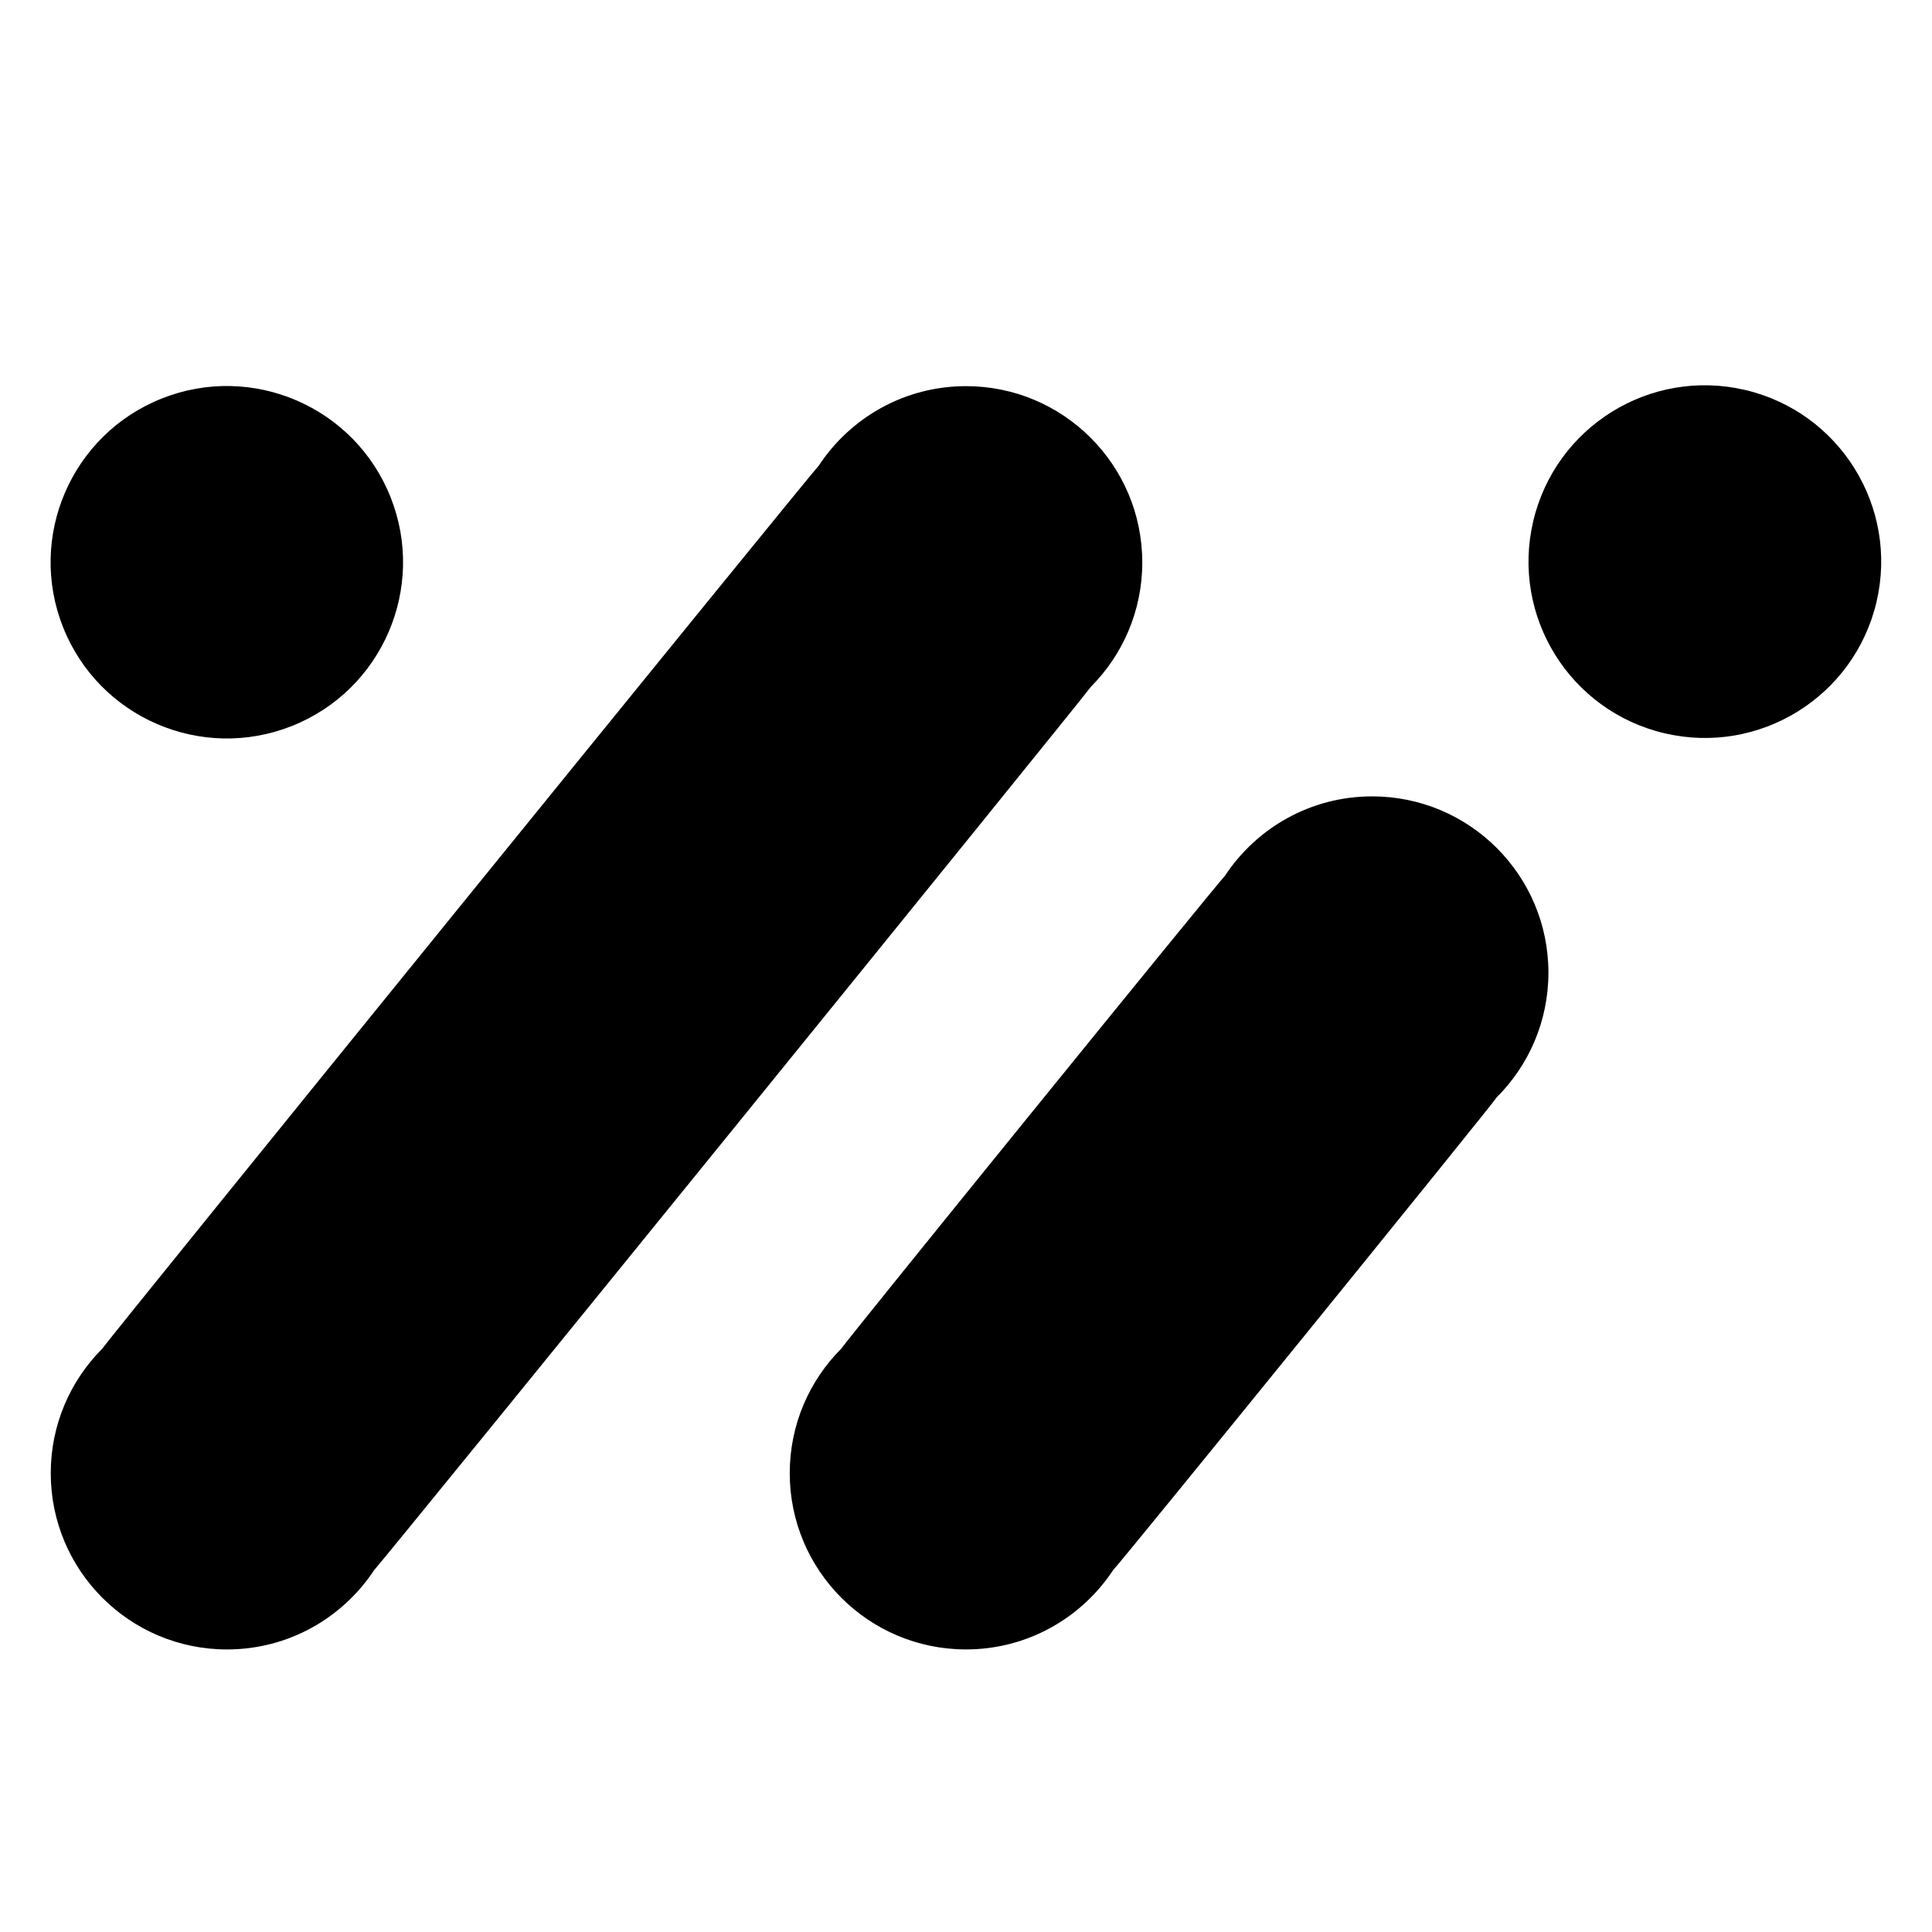 <?xml version="1.0" encoding="utf-8"?>
<!-- Generator: Adobe Illustrator 24.1.3, SVG Export Plug-In . SVG Version: 6.00 Build 0)  -->
<svg version="1.1" xmlns="http://www.w3.org/2000/svg" xmlns:xlink="http://www.w3.org/1999/xlink" x="0px" y="0px"
	 viewBox="0 0 1200 1200" style="enable-background:new 0 0 1200 1200;" xml:space="preserve">
<style type="text/css">
	.st0{display:none;}
	.st1{display:inline;fill:#EDEAE8;}
</style>
<g id="Background" class="st0">
	<rect class="st1" width="1200" height="1200"/>
</g>
<g id="Graphic_Elements">
	<g>
		<path d="M677.51,426.64c19.76-19.81,31.98-47.13,31.98-77.32c0-60.46-49.02-109.48-109.48-109.48
			c-38.23,0-71.83,19.62-91.41,49.31c-5.2,5.21-441.03,542.38-445.1,548.55c-19.76,19.8-31.98,47.13-31.98,77.32
			c0,60.46,49.02,109.48,109.48,109.48c38.23,0,71.83-19.62,91.41-49.31C237.61,969.98,673.44,432.81,677.51,426.64z"/>
		<path d="M929.69,681.52c19.81-19.81,32.06-47.18,32.06-77.4c0-60.46-49.02-109.48-109.48-109.48c-38.24,0-71.86,19.64-91.44,49.35
			c-5.24,5.25-234.15,287.41-238.25,293.62c-19.81,19.81-32.06,47.18-32.06,77.4c0,60.46,49.02,109.48,109.48,109.48
			c38.24,0,71.86-19.64,91.44-49.35C696.68,969.9,925.59,687.74,929.69,681.52z"/>
		<g>
			
				<ellipse transform="matrix(0.228 -0.974 0.974 0.228 477.215 1300.664)" cx="1059.01" cy="349.33" rx="109.48" ry="109.48"/>
		</g>
		<g>
			<ellipse transform="matrix(0.929 -0.369 0.369 0.929 -118.991 76.717)" cx="140.99" cy="349.33" rx="109.48" ry="109.48"/>
		</g>
	</g>
</g>
<g id="Text">
</g>
</svg>
